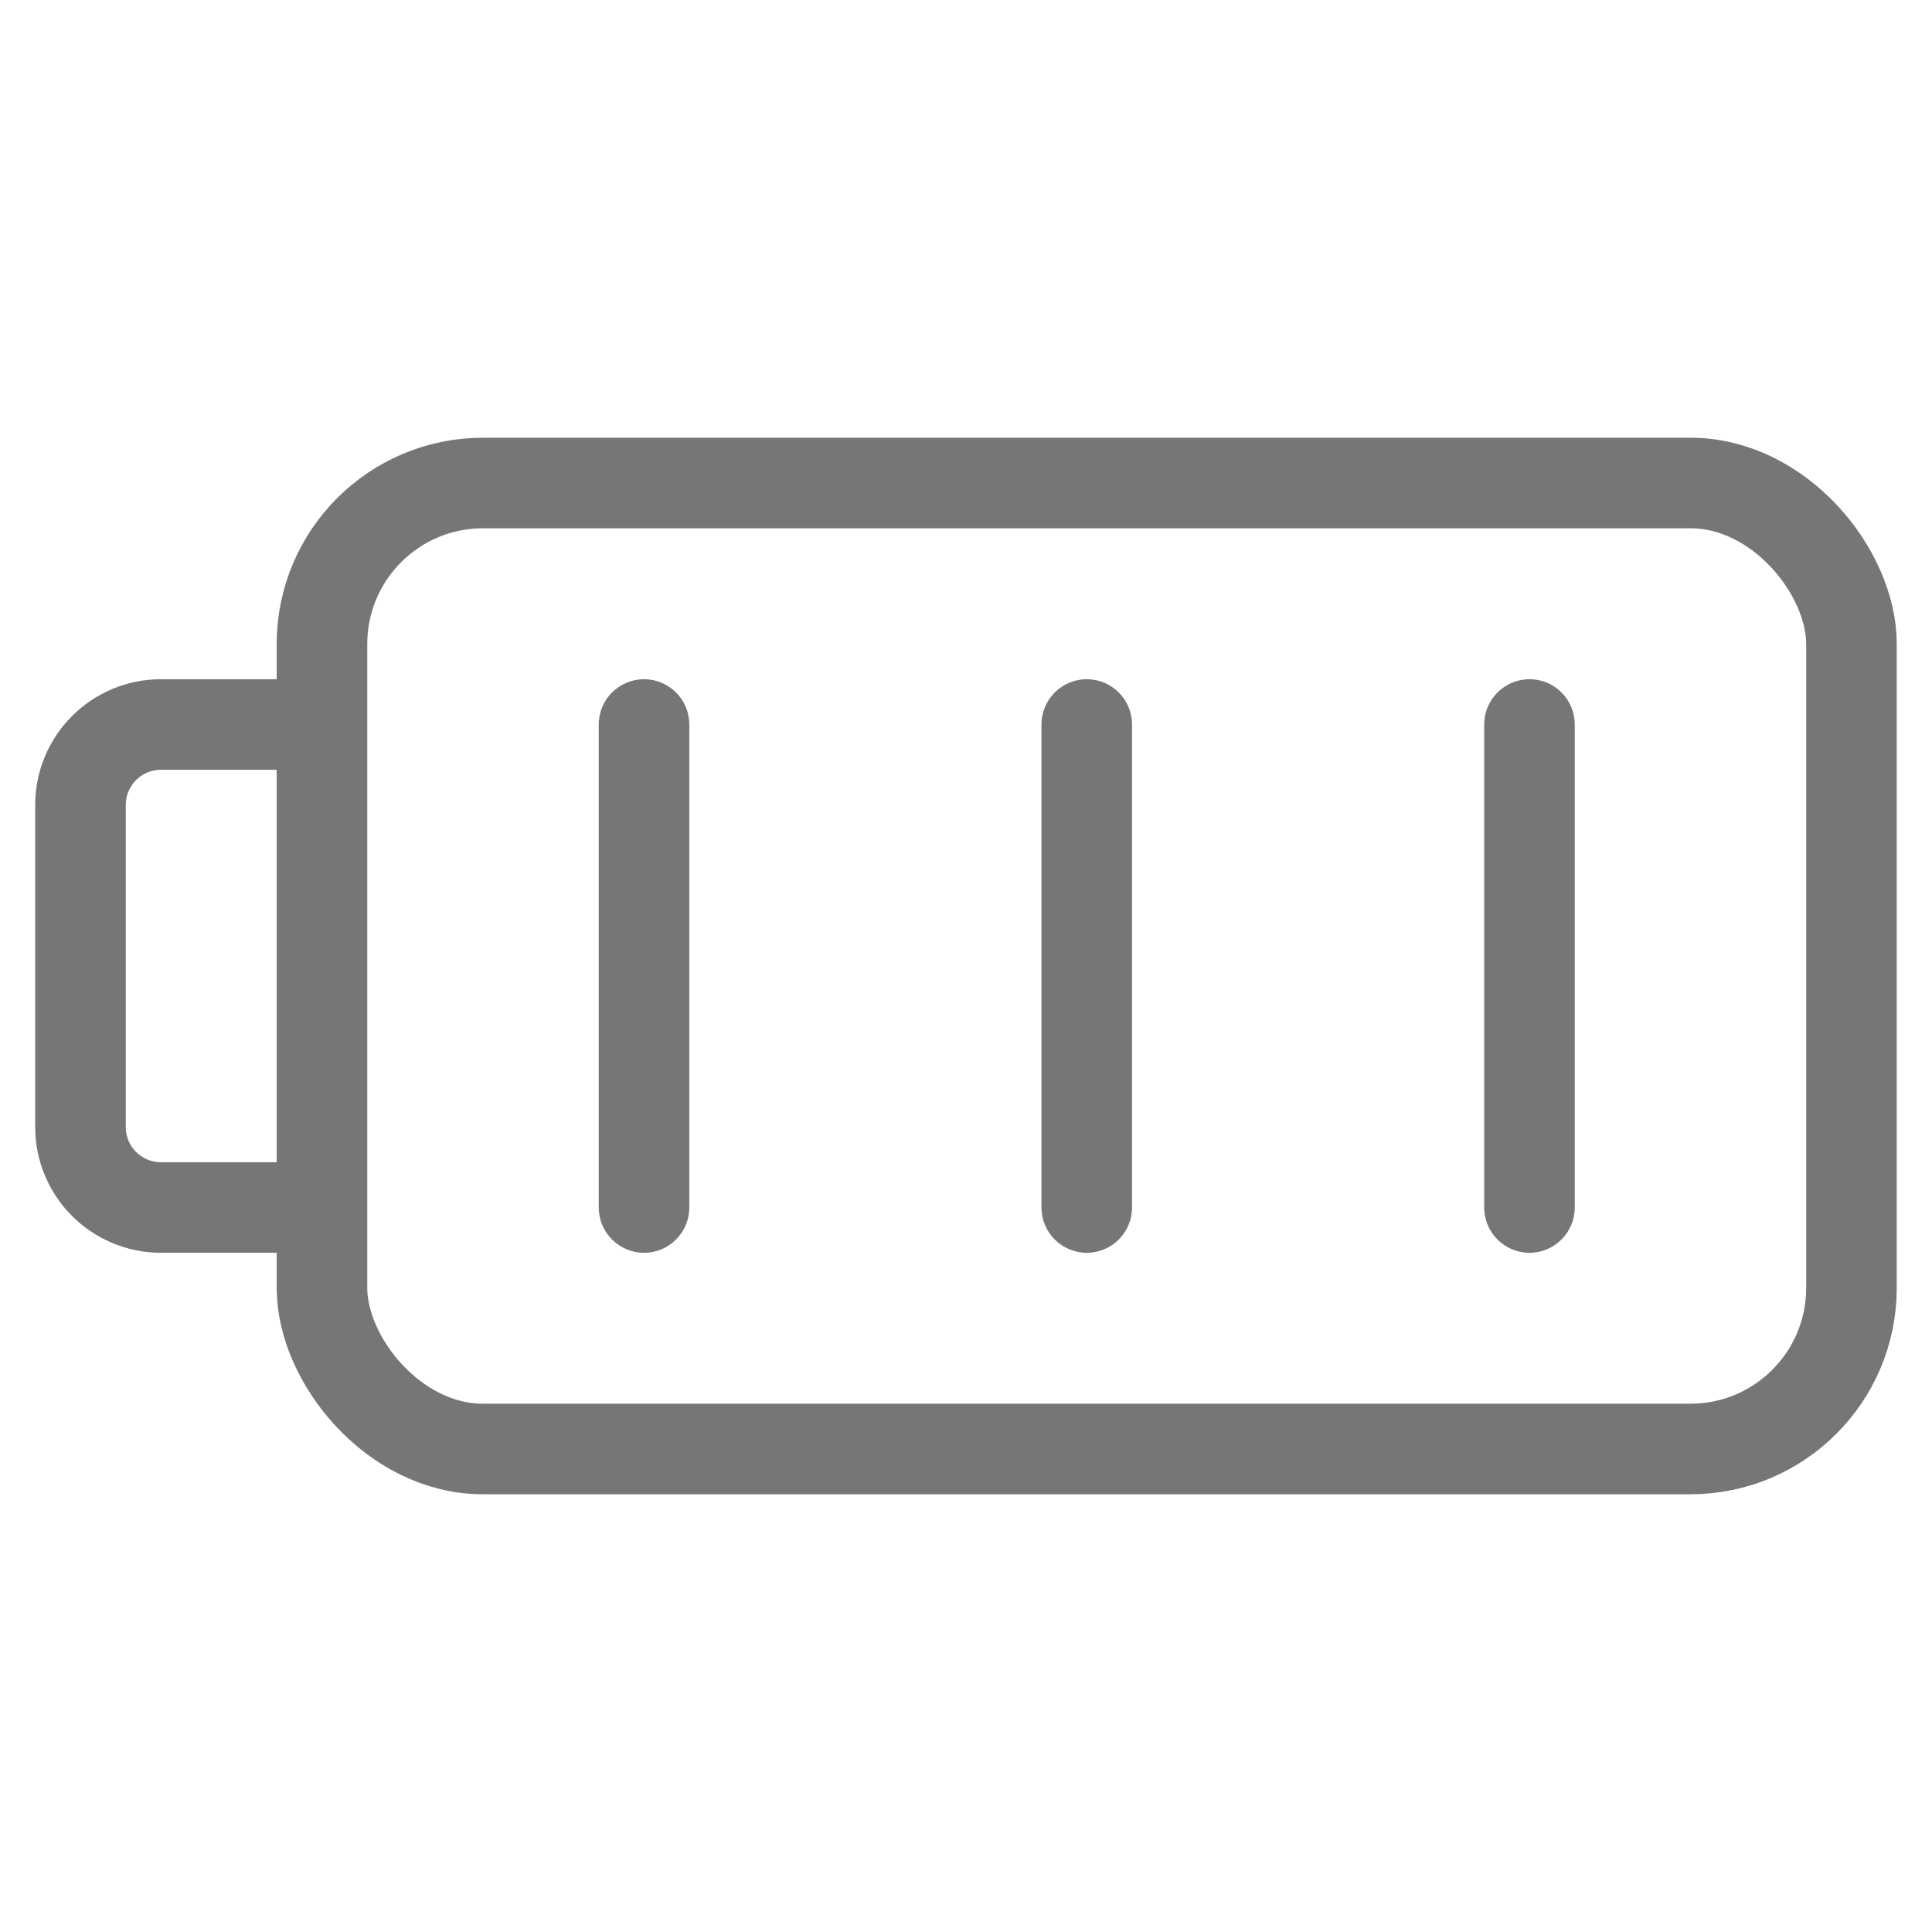 <svg width="32" height="32" viewBox="0 0 32 32" fill="none" xmlns="http://www.w3.org/2000/svg">
<rect x="5.333" y="8" width="25.333" height="16" rx="2.667" stroke="#767676" stroke-width="1.5"/>
<path d="M5.333 12H2.666C1.93 12 1.333 12.597 1.333 13.333V18.667C1.333 19.403 1.93 20 2.666 20H5.333" stroke="#767676" stroke-width="1.5"/>
<path d="M11.417 12C11.417 11.586 11.081 11.25 10.667 11.25C10.253 11.25 9.917 11.586 9.917 12H11.417ZM9.917 20C9.917 20.414 10.253 20.75 10.667 20.75C11.081 20.75 11.417 20.414 11.417 20H9.917ZM11.417 20V12H9.917V20H11.417Z" fill="#767676"/>
<path d="M18.75 12C18.75 11.586 18.414 11.25 18 11.25C17.586 11.25 17.25 11.586 17.25 12H18.75ZM17.25 20C17.25 20.414 17.586 20.75 18 20.75C18.414 20.75 18.75 20.414 18.75 20H17.25ZM18.75 20V12H17.25V20H18.75Z" fill="#767676"/>
<path d="M26.083 12C26.083 11.586 25.747 11.25 25.333 11.25C24.919 11.25 24.583 11.586 24.583 12H26.083ZM24.583 20C24.583 20.414 24.919 20.75 25.333 20.75C25.747 20.75 26.083 20.414 26.083 20H24.583ZM26.083 20V12H24.583V20H26.083Z" fill="#767676"/>
</svg>
